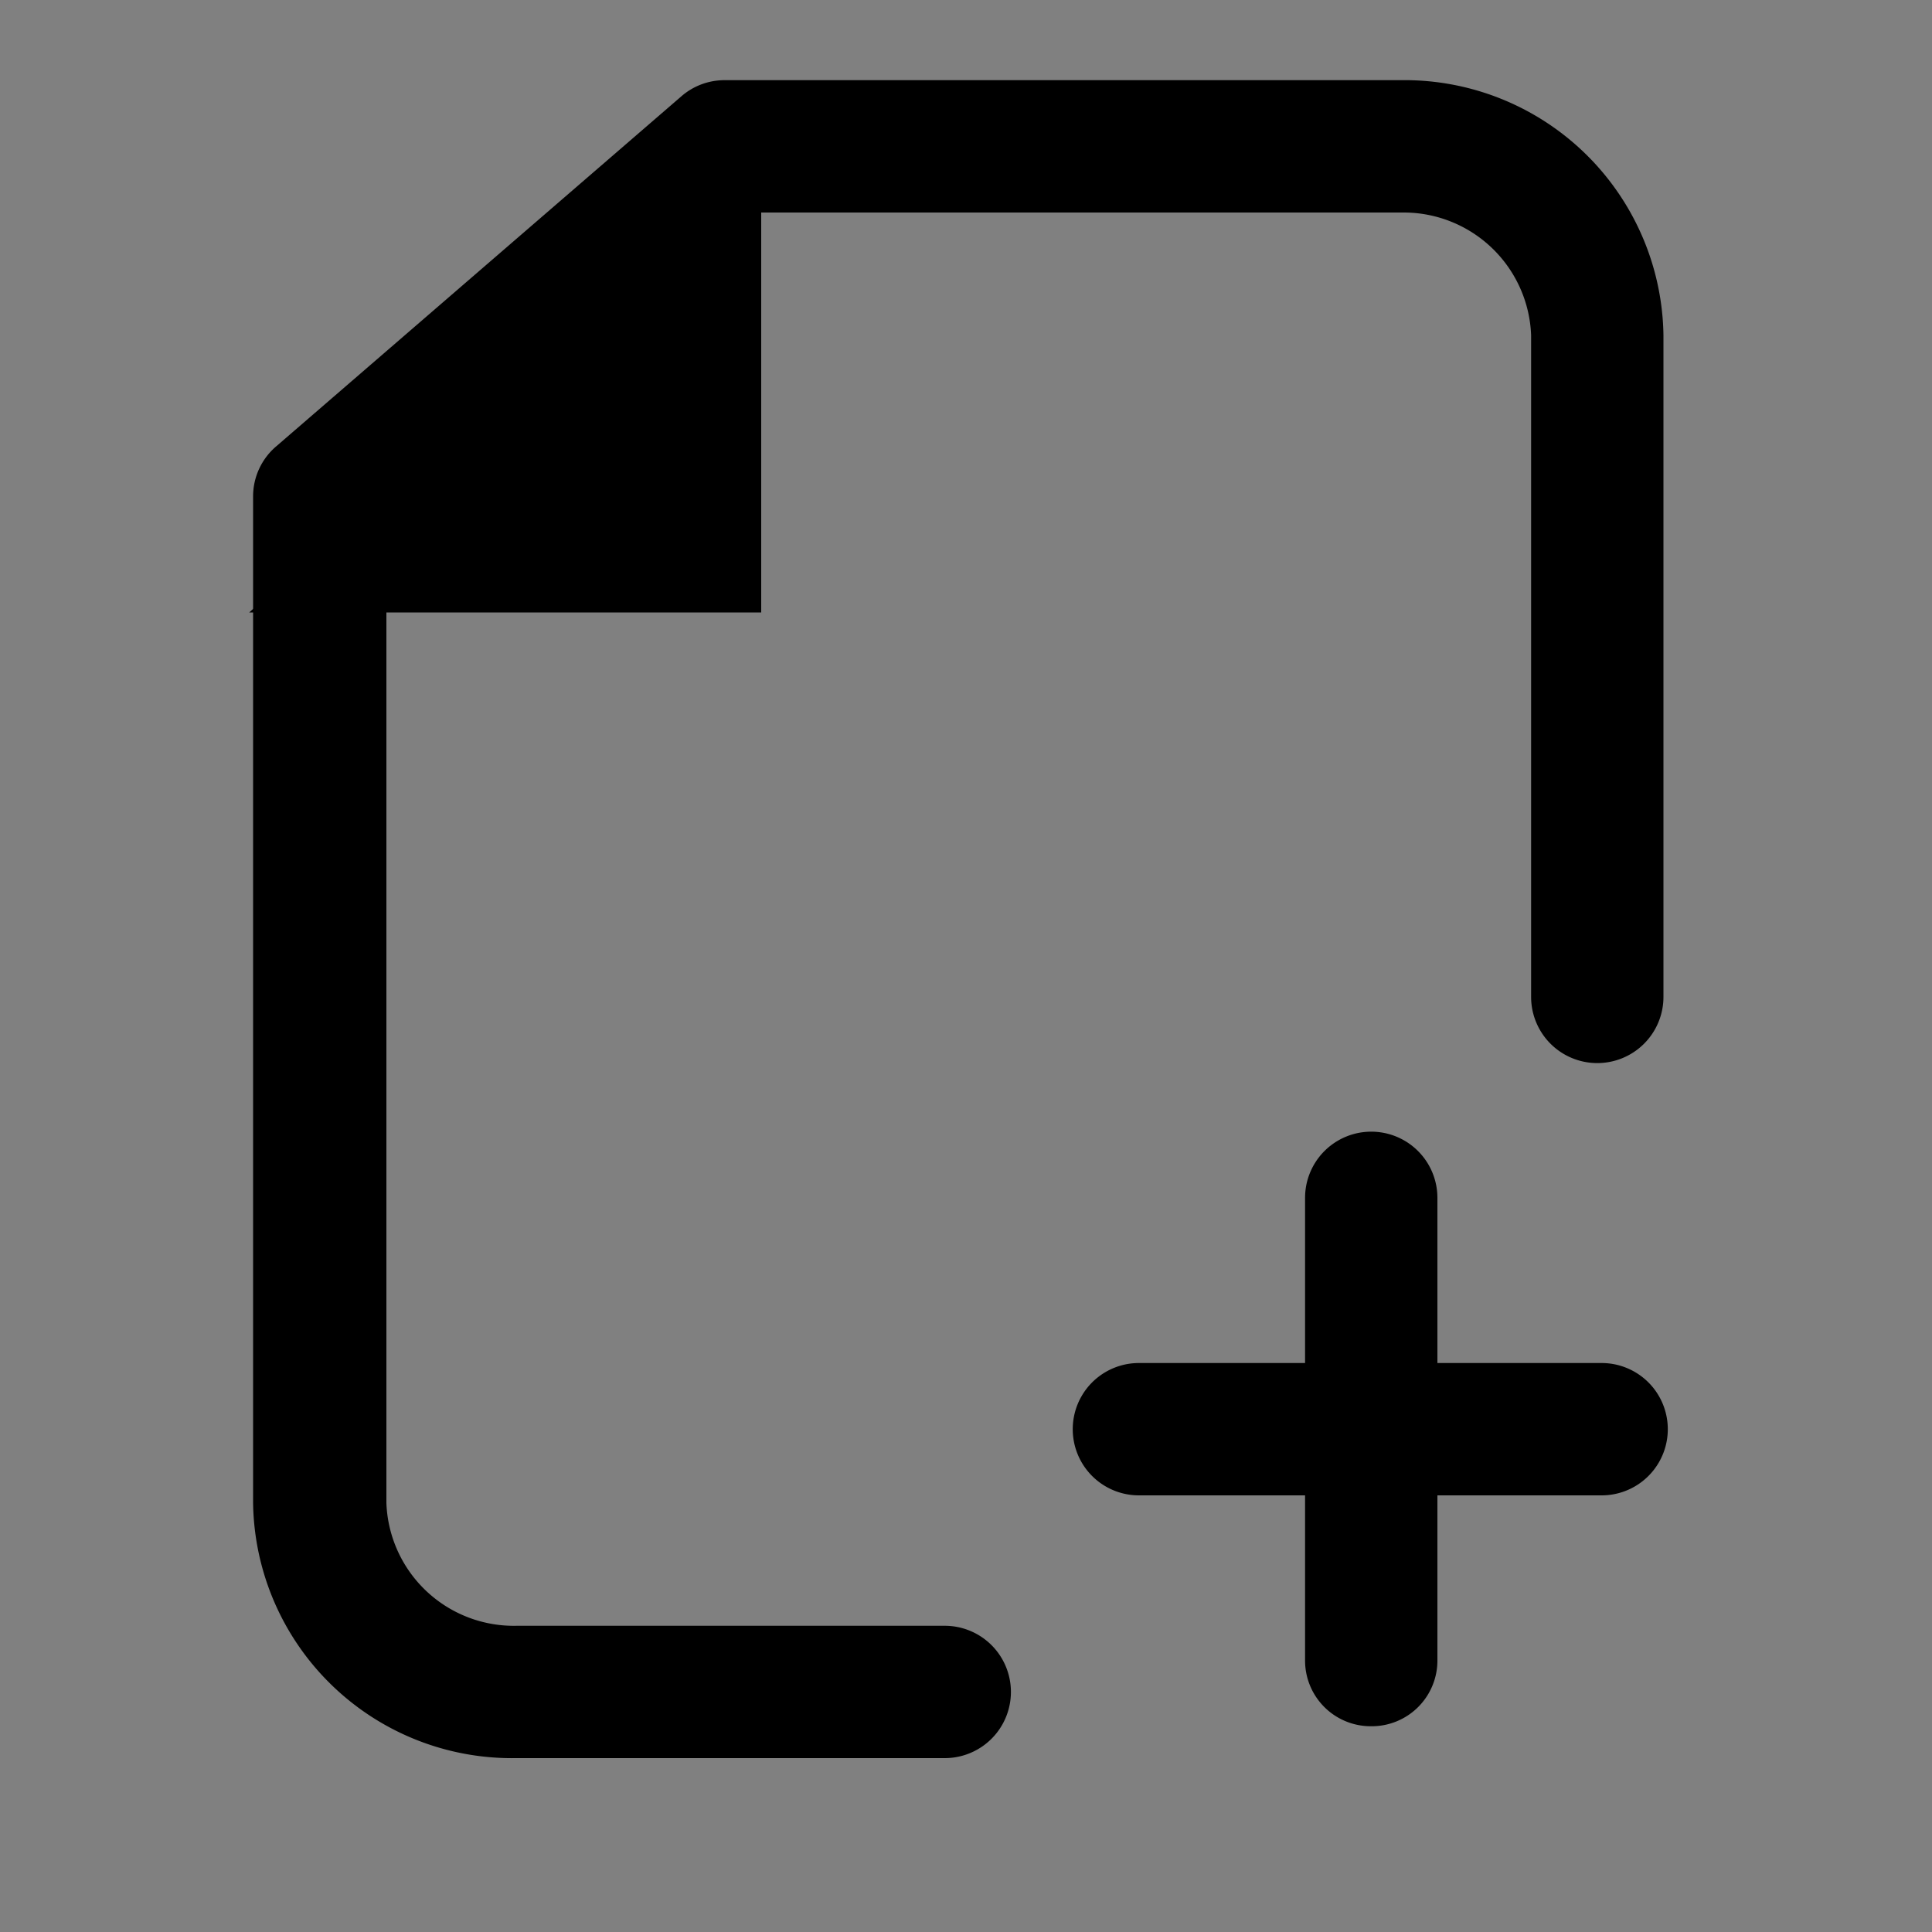 <svg xmlns="http://www.w3.org/2000/svg" viewBox="0 0 20 20"><rect x="0" y="0" width="20" height="20" fill="#808080" stroke="none"/><defs><style>.cls-1,.cls-2,.cls-3{fill:none;}.cls-1,.cls-2{stroke:#fff;stroke-miterlimit:10;}.cls-1{stroke-width:1.5px;}.cls-2{stroke-width:1.37px;}</style></defs><title>新建文件</title><g id="图层_2" data-name="图层 2"><g id="图层_1-2" data-name="图层 1"><path class="cls-1" d="M10.33,16.71"/><path class="cls-2" d="M14.19,13.14"/><path d="M9.78,18.2H5.34a2.68,2.68,0,0,1-2.72-2.64V5.14a.68.68,0,0,1,.24-.52L7.05,1A.68.68,0,0,1,7.5.83h7a2.68,2.68,0,0,1,2.72,2.64v6.85a.68.68,0,1,1-1.37,0V3.47A1.32,1.32,0,0,0,14.54,2.2H7.75L4,5.45V15.56a1.32,1.32,0,0,0,1.35,1.27H9.78a.68.68,0,0,1,0,1.37Z"/><path d="M16.58,15.48H11.79a.68.68,0,0,1,0-1.37h4.79a.68.68,0,0,1,0,1.37Z"/><path d="M14.19,17.87a.68.68,0,0,1-.68-.68V12.4a.68.68,0,1,1,1.37,0v4.78A.68.68,0,0,1,14.19,17.87Z"/><polygon points="7.88 1.52 7.88 6.34 2.58 6.34 7.88 1.52"/><rect class="cls-3" width="20" height="20"/></g></g></svg>